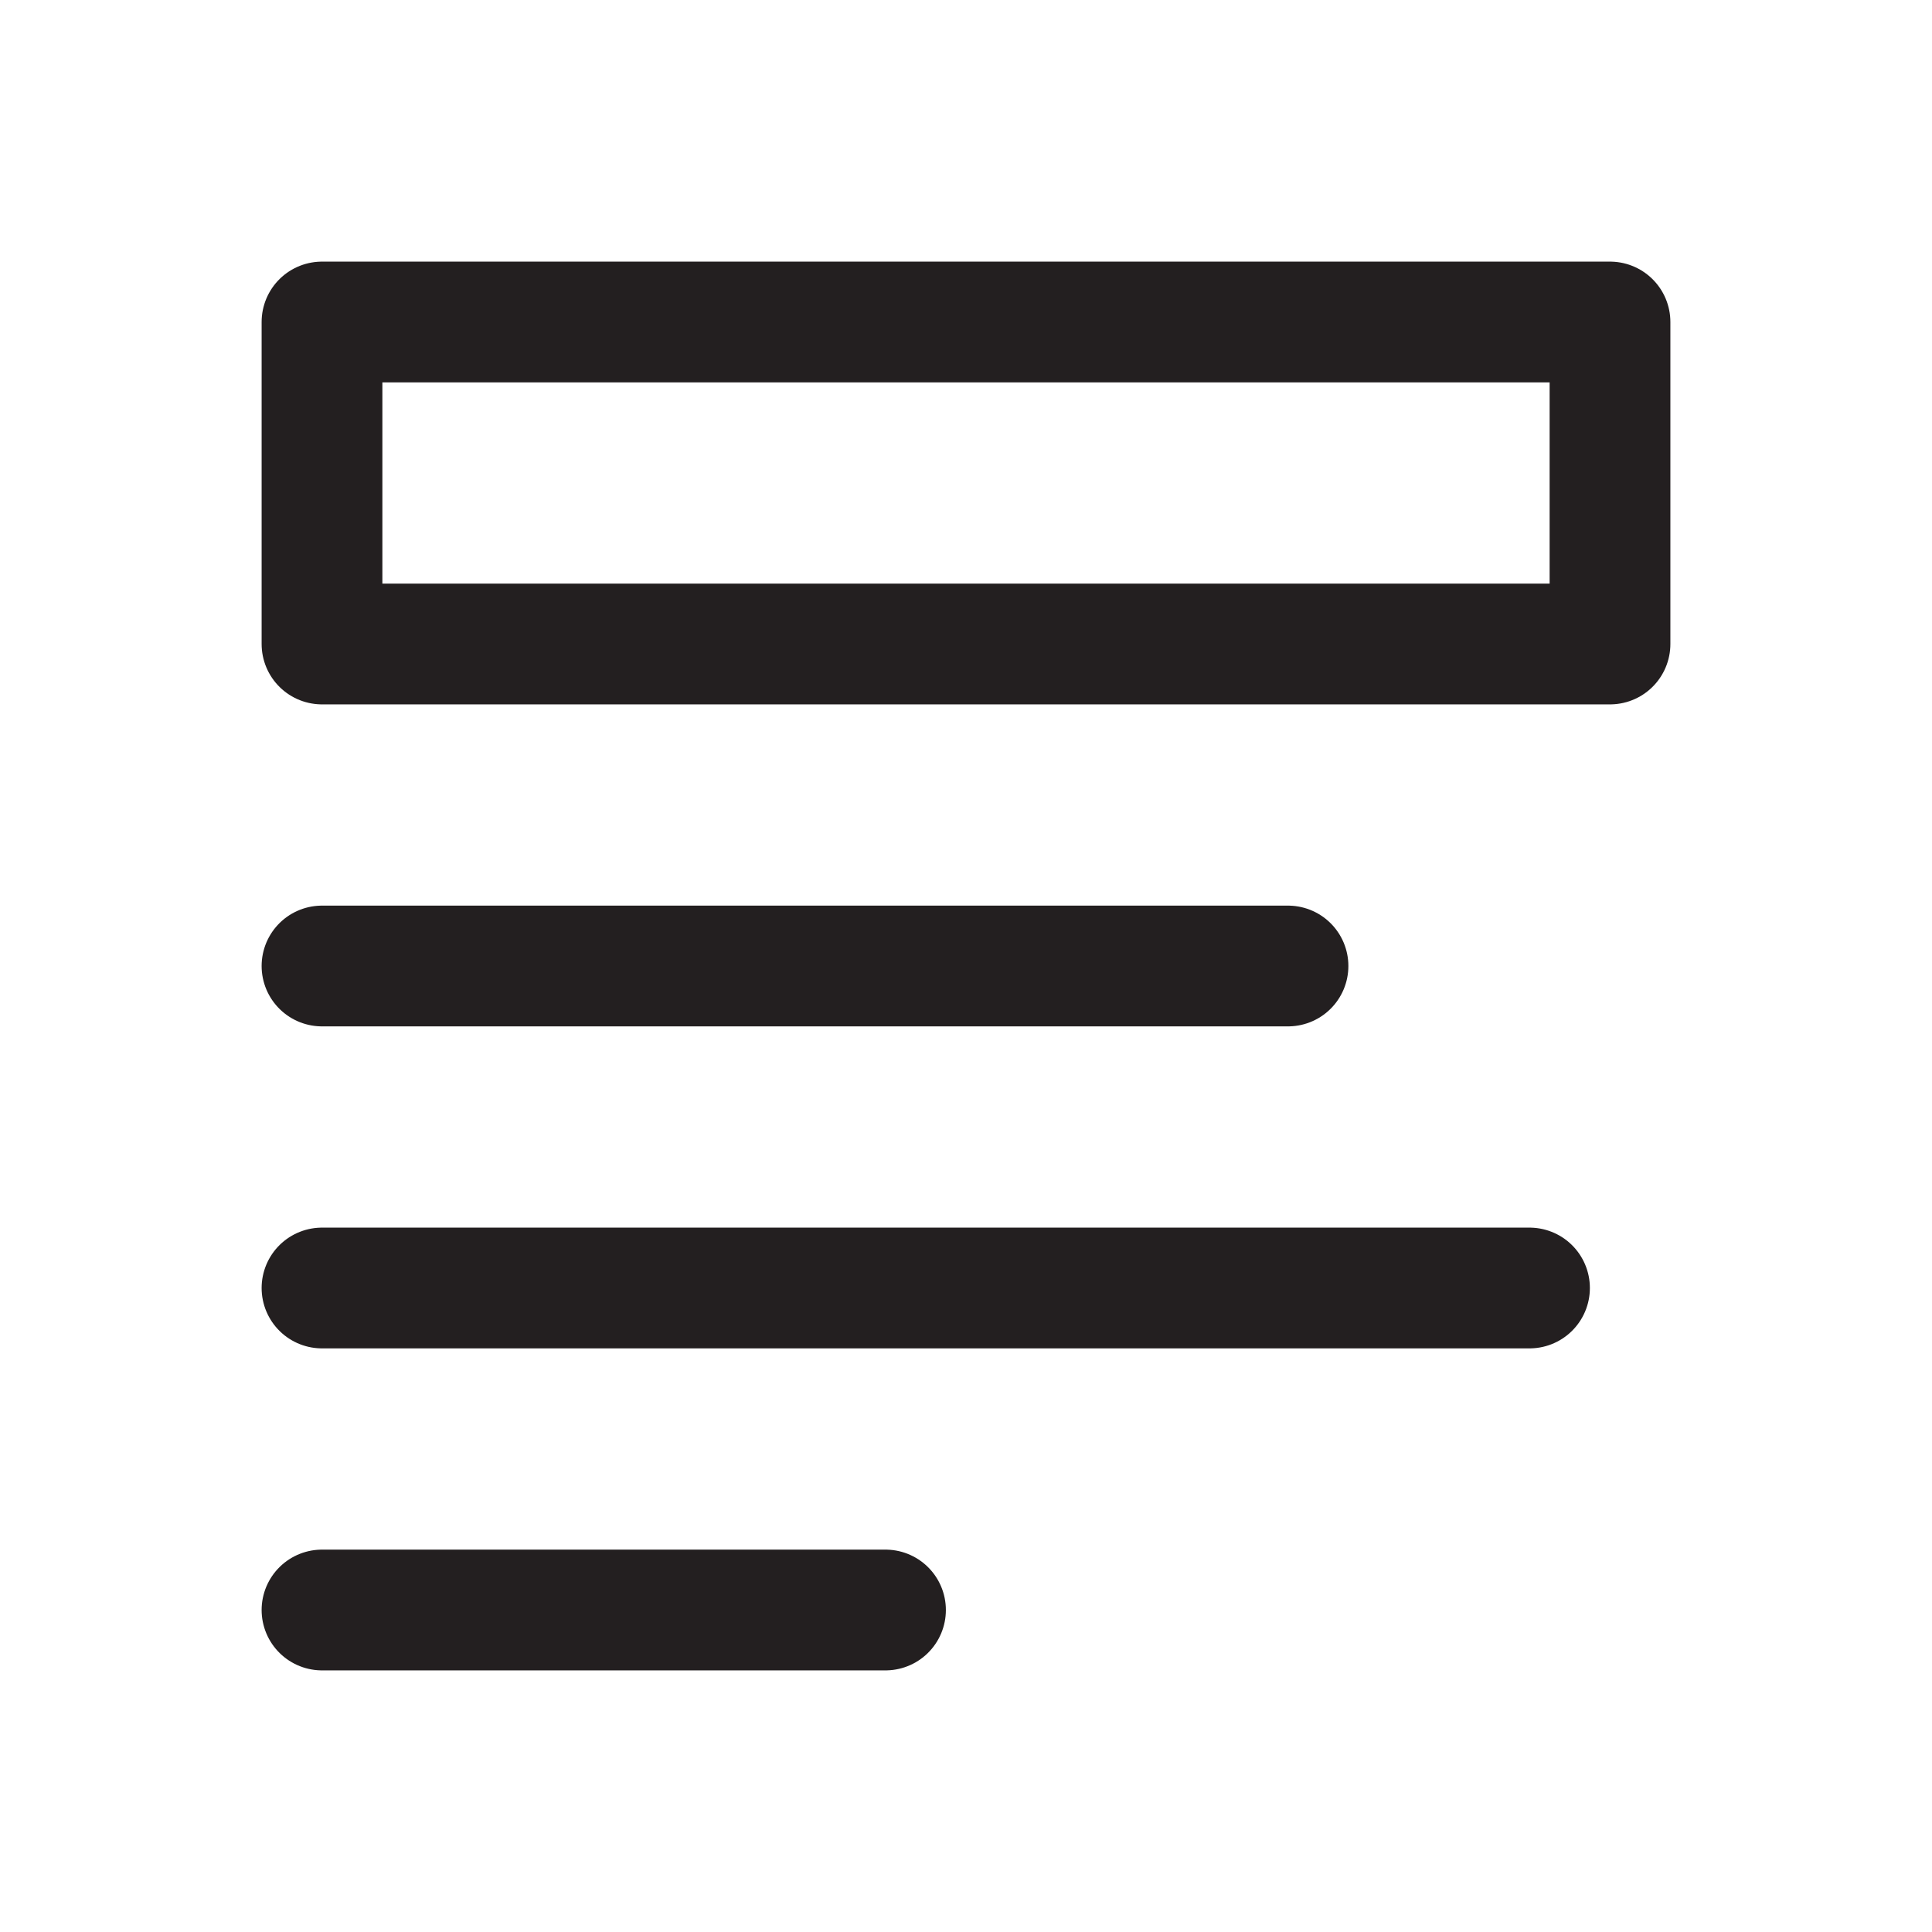 <?xml version="1.0" encoding="UTF-8"?><svg version="1.1" viewBox="0 0 24 24" xmlns="http://www.w3.org/2000/svg" xmlns:xlink="http://www.w3.org/1999/xlink"><g stroke-linecap="round" stroke-width="1.5" stroke="#231F20" fill="none" stroke-linejoin="round"><line x1="16" x2="4" y1="12" y2="12"></line><line x1="19" x2="4" y1="16" y2="16"></line><line x1="11" x2="4" y1="20" y2="20"></line><rect width="16" height="4" x="4" y="4" rx=".552" ry="0"></rect></g><rect width="24" height="24" fill="none"></rect></svg>